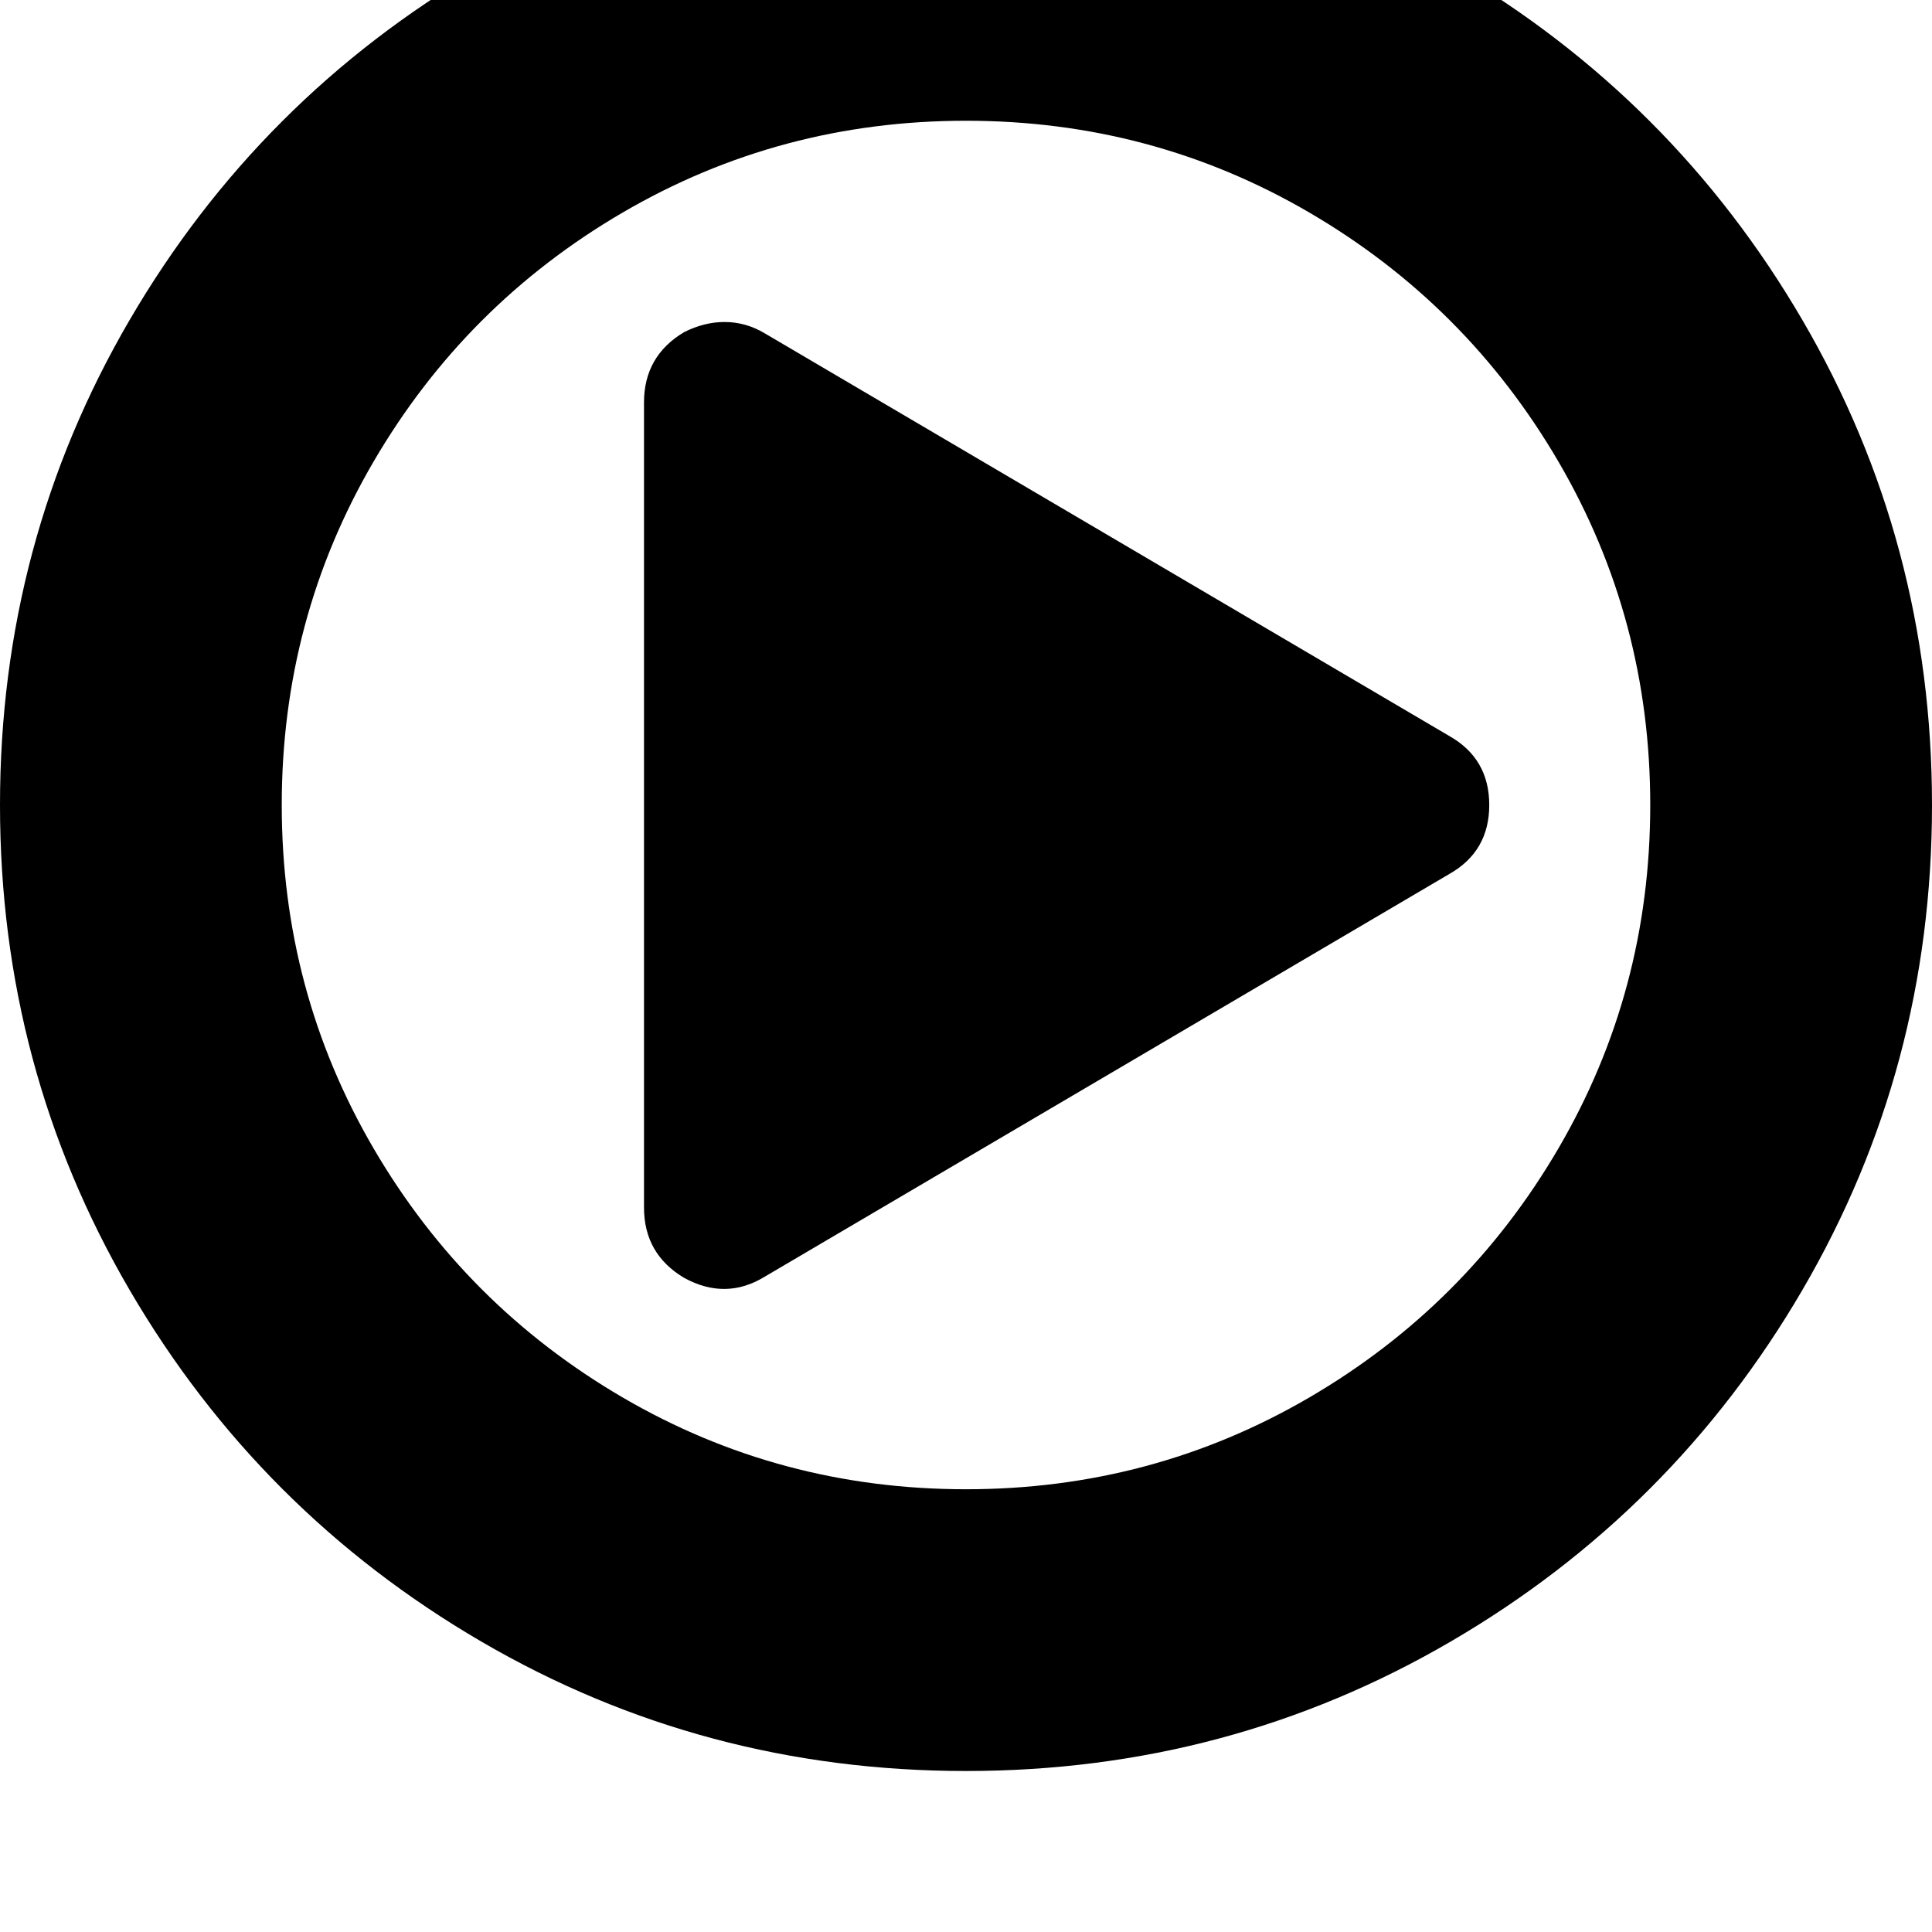 <svg width="64" height="64" viewBox="0 0 1536 1536" xmlns="http://www.w3.org/2000/svg"><path d="M1184 640q0-37-32-55L608 265q-15-9-32-9-16 0-32 8-32 19-32 56v640q0 37 32 56 33 18 64-1l544-320q32-18 32-55zm128 0q0 148-73 273t-198 198-273 73-273-73-198-198-73-273 73-273 198-198 273-73 273 73 198 198 73 273zm224 0q0-209-103-385.5T1153.5-25 768-128 382.5-25 103 254.5 0 640t103 385.5T382.5 1305 768 1408t385.5-103 279.5-279.5T1536 640z"/></svg>